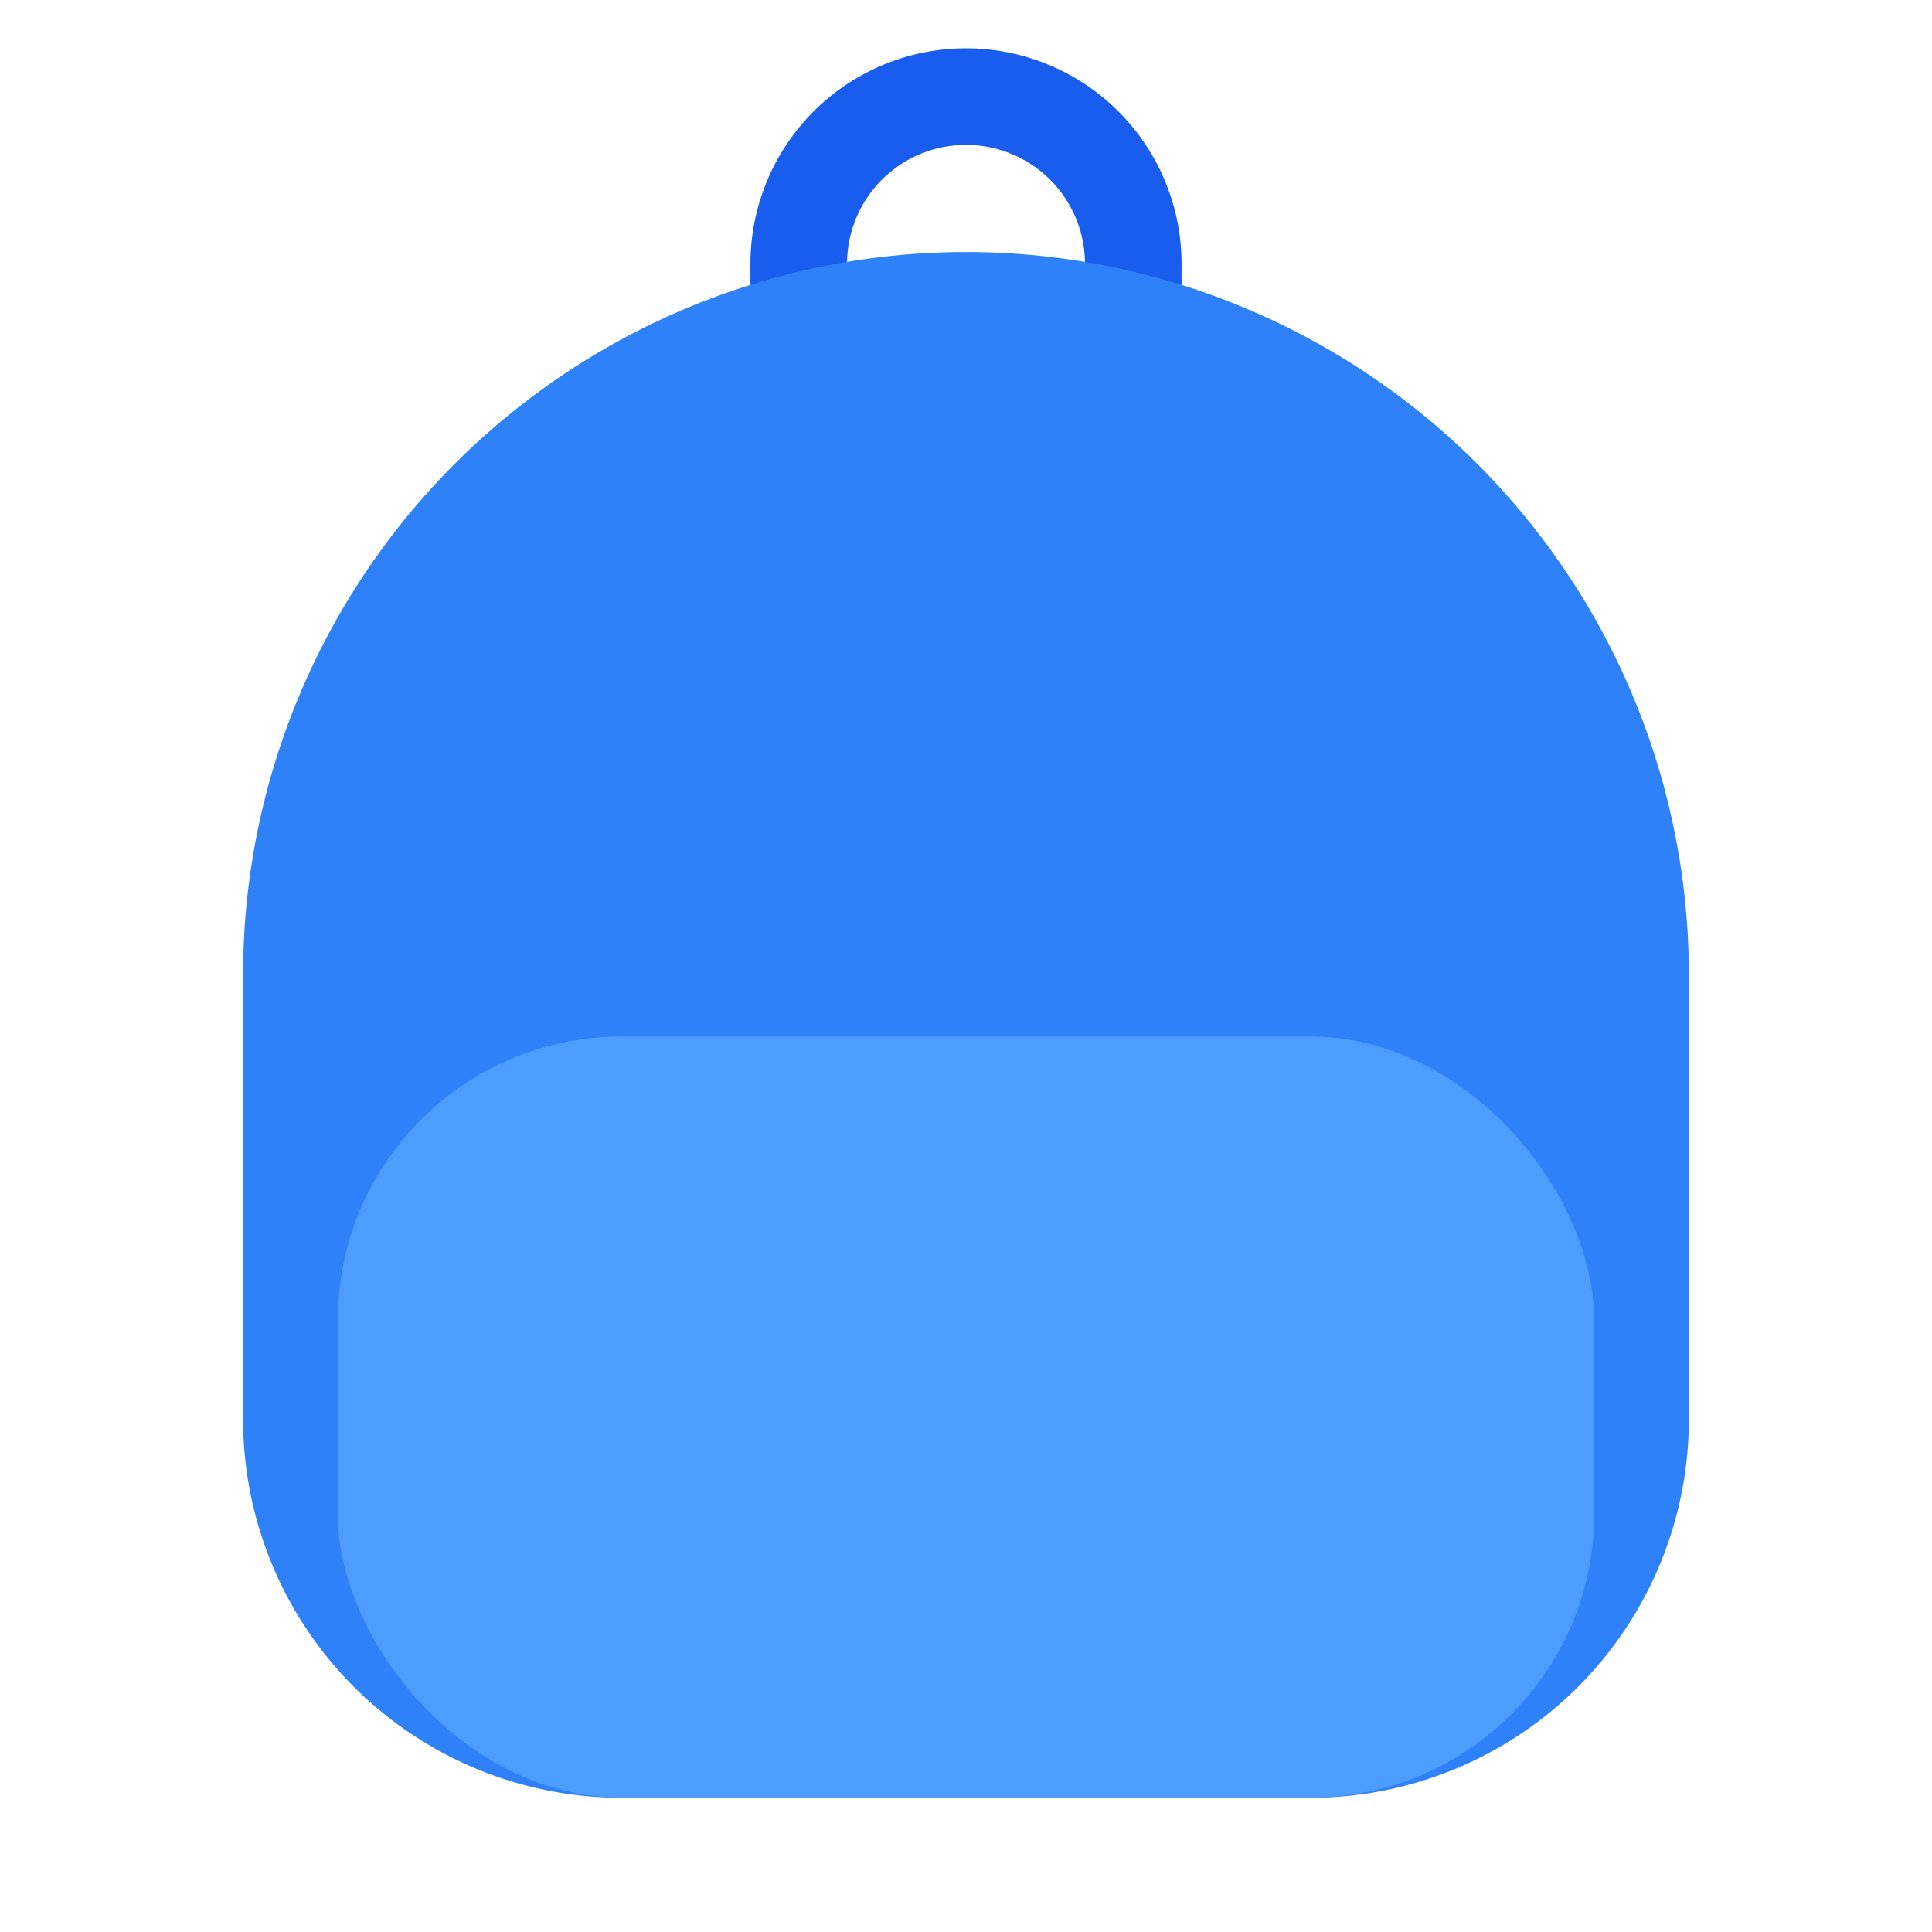 <svg id="Layer_1" data-name="Layer 1" xmlns="http://www.w3.org/2000/svg" viewBox="0 0 40 40"><defs><style>.cls-1,.cls-2{fill:none;}.cls-2{stroke:#185dee;stroke-miterlimit:10;stroke-width:2px;}.cls-3{fill:#2f81f9;}.cls-4{fill:#4d9dff;}</style></defs><rect class="cls-1" width="40" height="40"/><path class="cls-2" d="M23.463,7.176V5.463A3.463,3.463,0,0,0,20,2h0a3.463,3.463,0,0,0-3.463,3.463V7.176"/><path class="cls-3" d="M20,5.218h0A14.966,14.966,0,0,1,34.966,20.184v9.2a7.837,7.837,0,0,1-7.837,7.837H12.87a7.837,7.837,0,0,1-7.837-7.837v-9.2A14.966,14.966,0,0,1,20,5.218Z"/><rect class="cls-4" x="6.993" y="21.46" width="26.014" height="15.758" rx="5.878"/></svg>
